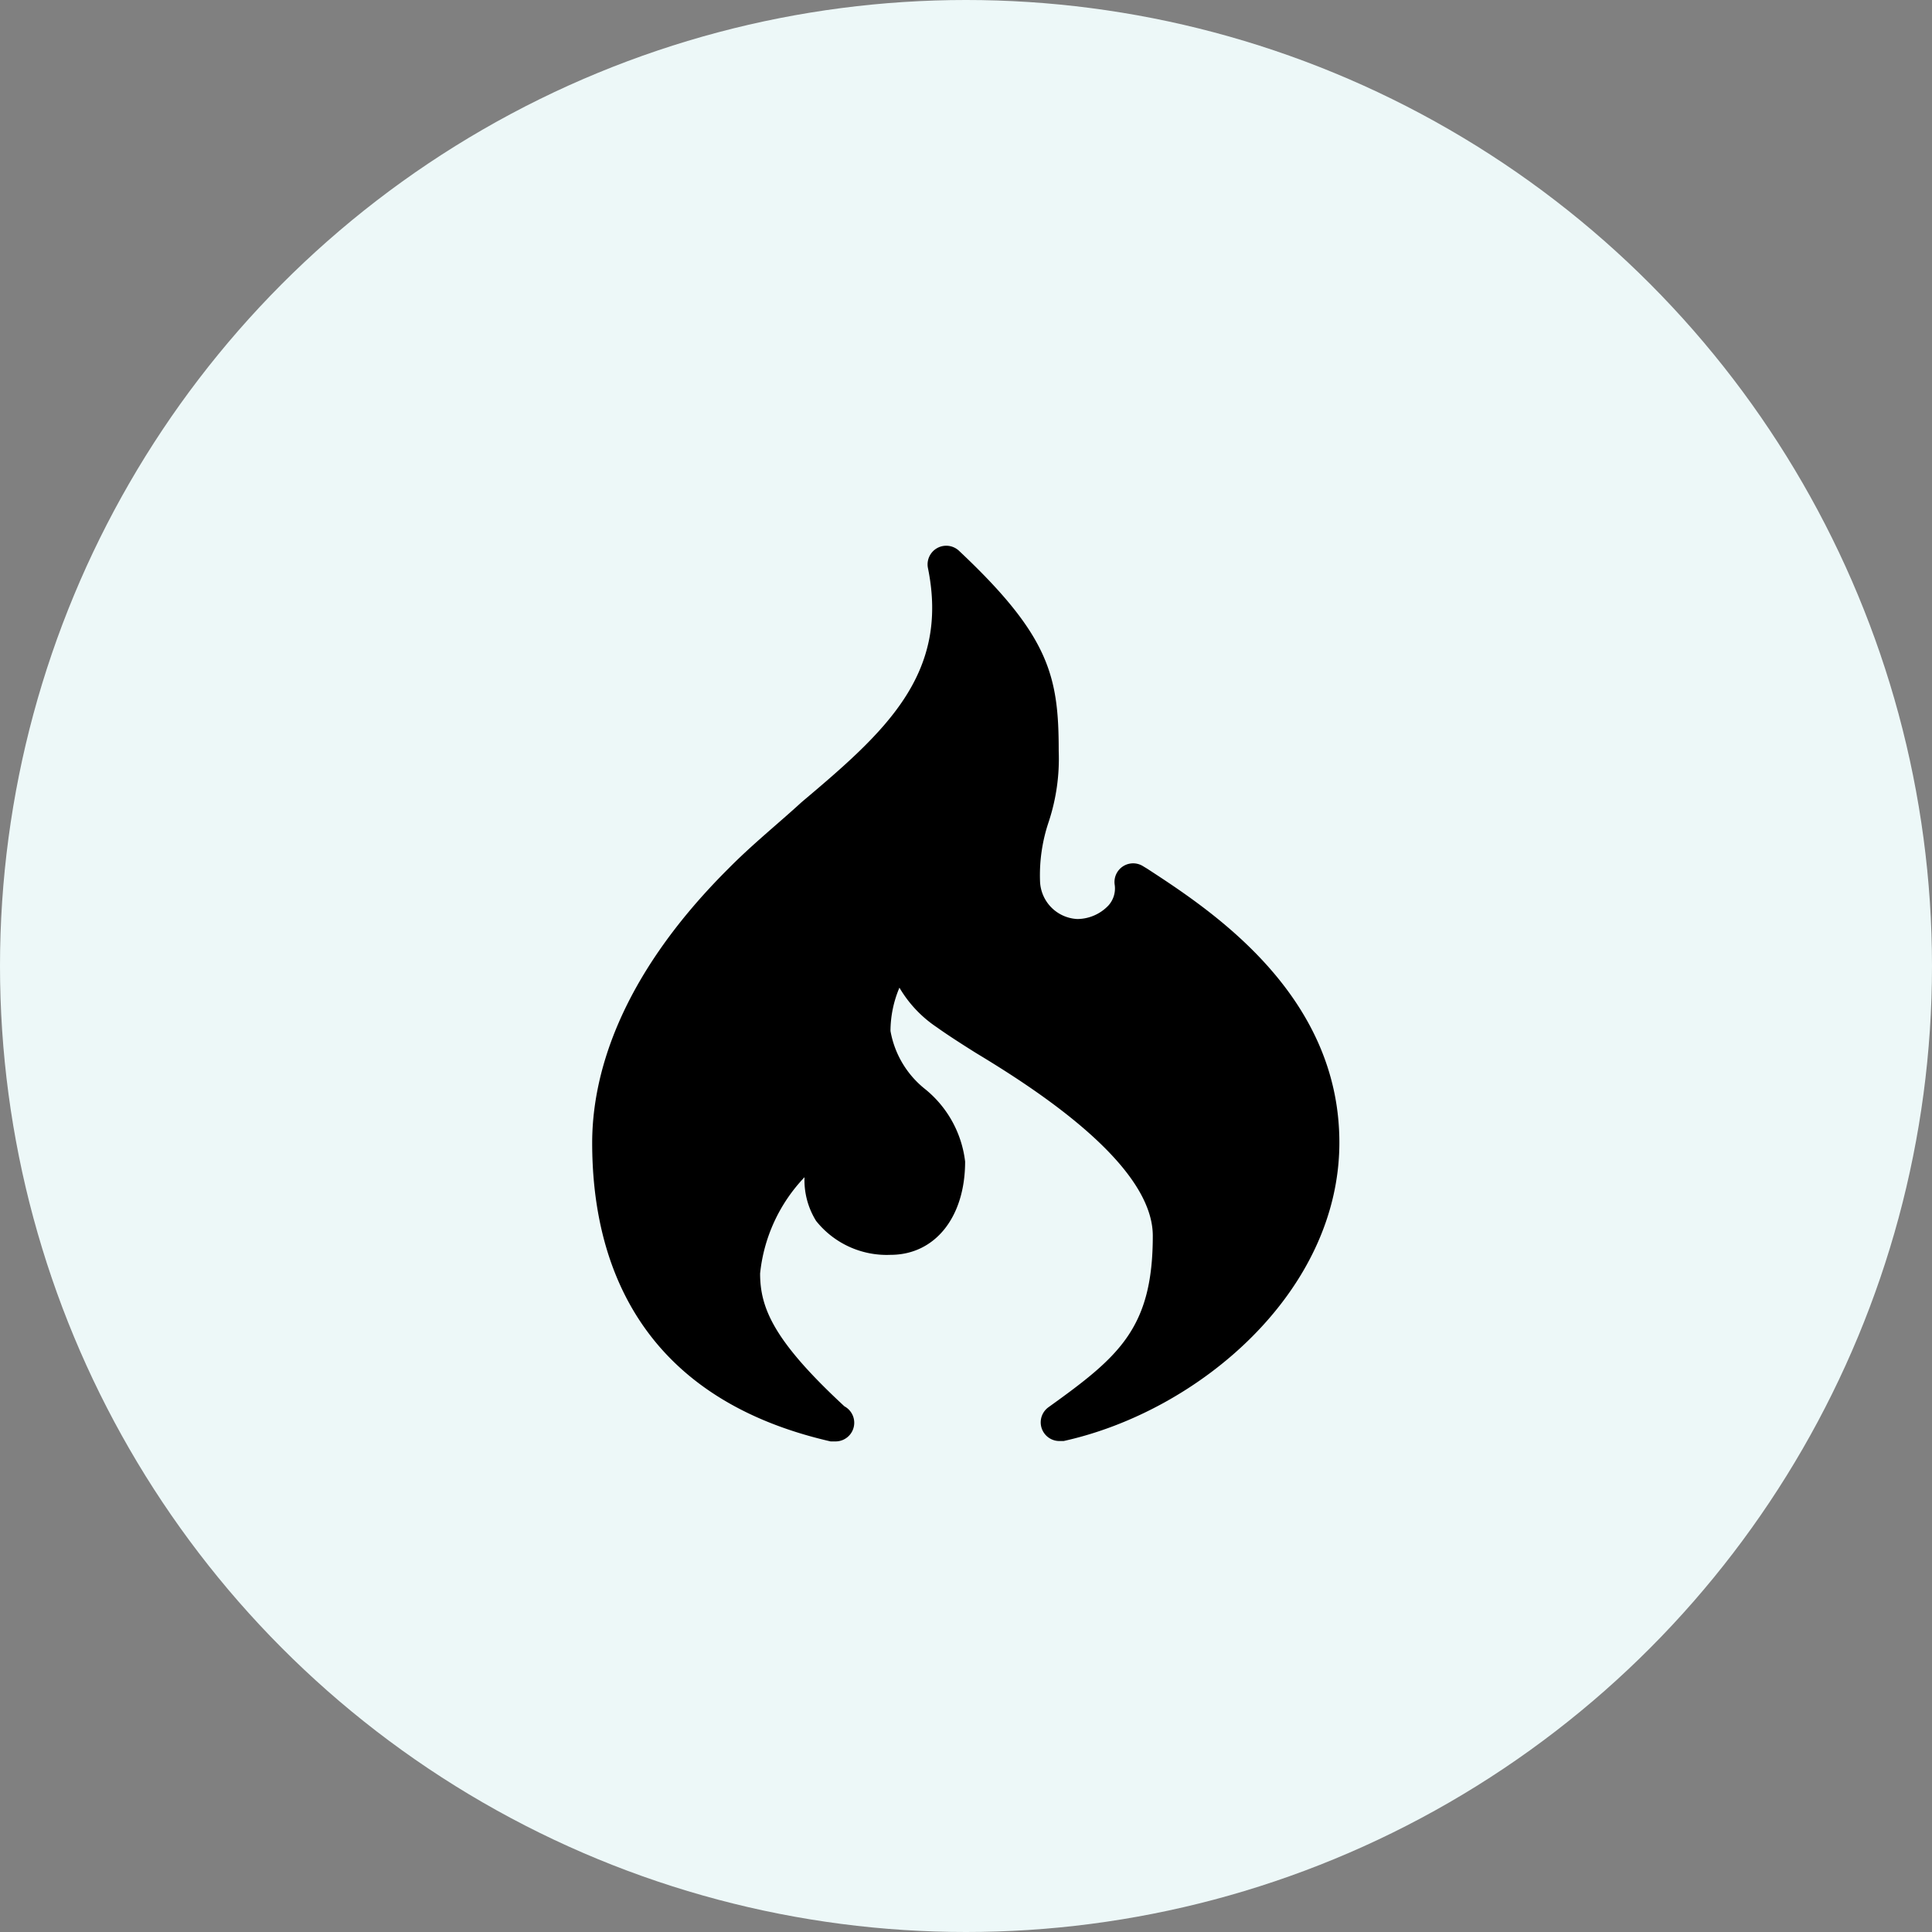 <svg xmlns="http://www.w3.org/2000/svg" width="70" height="70" viewBox="0 0 70 70"><rect x="0" y="0" width="70" height="70" fill="#808080" stroke="none"/><g transform="translate(-2350.082 -9654.33)"><circle cx="35" cy="35" r="35" transform="translate(2350.082 9654.33)" fill="#edf8f8"/><g transform="translate(2371.542 9674.104)"><path d="M3790.408,1896.04l-.135-.081a.676.676,0,0,0-1.041.662.919.919,0,0,1-.23.757,1.568,1.568,0,0,1-1.122.487,1.42,1.42,0,0,1-1.352-1.352,6.032,6.032,0,0,1,.311-2.163,7.279,7.279,0,0,0,.365-2.569c0-2.7-.324-4.164-3.6-7.246a.676.676,0,0,0-1.136.622c.784,3.867-1.582,5.948-4.583,8.477-.824.757-1.784,1.528-2.65,2.406-4.083,4.069-4.934,7.652-4.934,9.937,0,4.056,1.5,9.18,8.638,10.815h.163a.676.676,0,0,0,.338-1.271c-2.555-2.366-3.055-3.556-3.055-4.813a5.924,5.924,0,0,1,1.609-3.488,2.8,2.8,0,0,0,.419,1.582,3.273,3.273,0,0,0,2.7,1.23c1.6,0,2.7-1.352,2.7-3.38a3.973,3.973,0,0,0-1.447-2.623,3.45,3.45,0,0,1-1.257-2.109,4.055,4.055,0,0,1,.324-1.568,4.4,4.4,0,0,0,1.352,1.433c.338.243.838.568,1.42.933,2.244,1.352,6.408,4.056,6.408,6.625,0,3.353-1.23,4.38-3.772,6.205a.676.676,0,0,0,.392,1.23h.149c4.907-1.082,9.991-5.408,9.991-10.815S3792.666,1897.514,3790.408,1896.04Z" transform="translate(-3770.305 -1884.341)"/></g></g></svg>